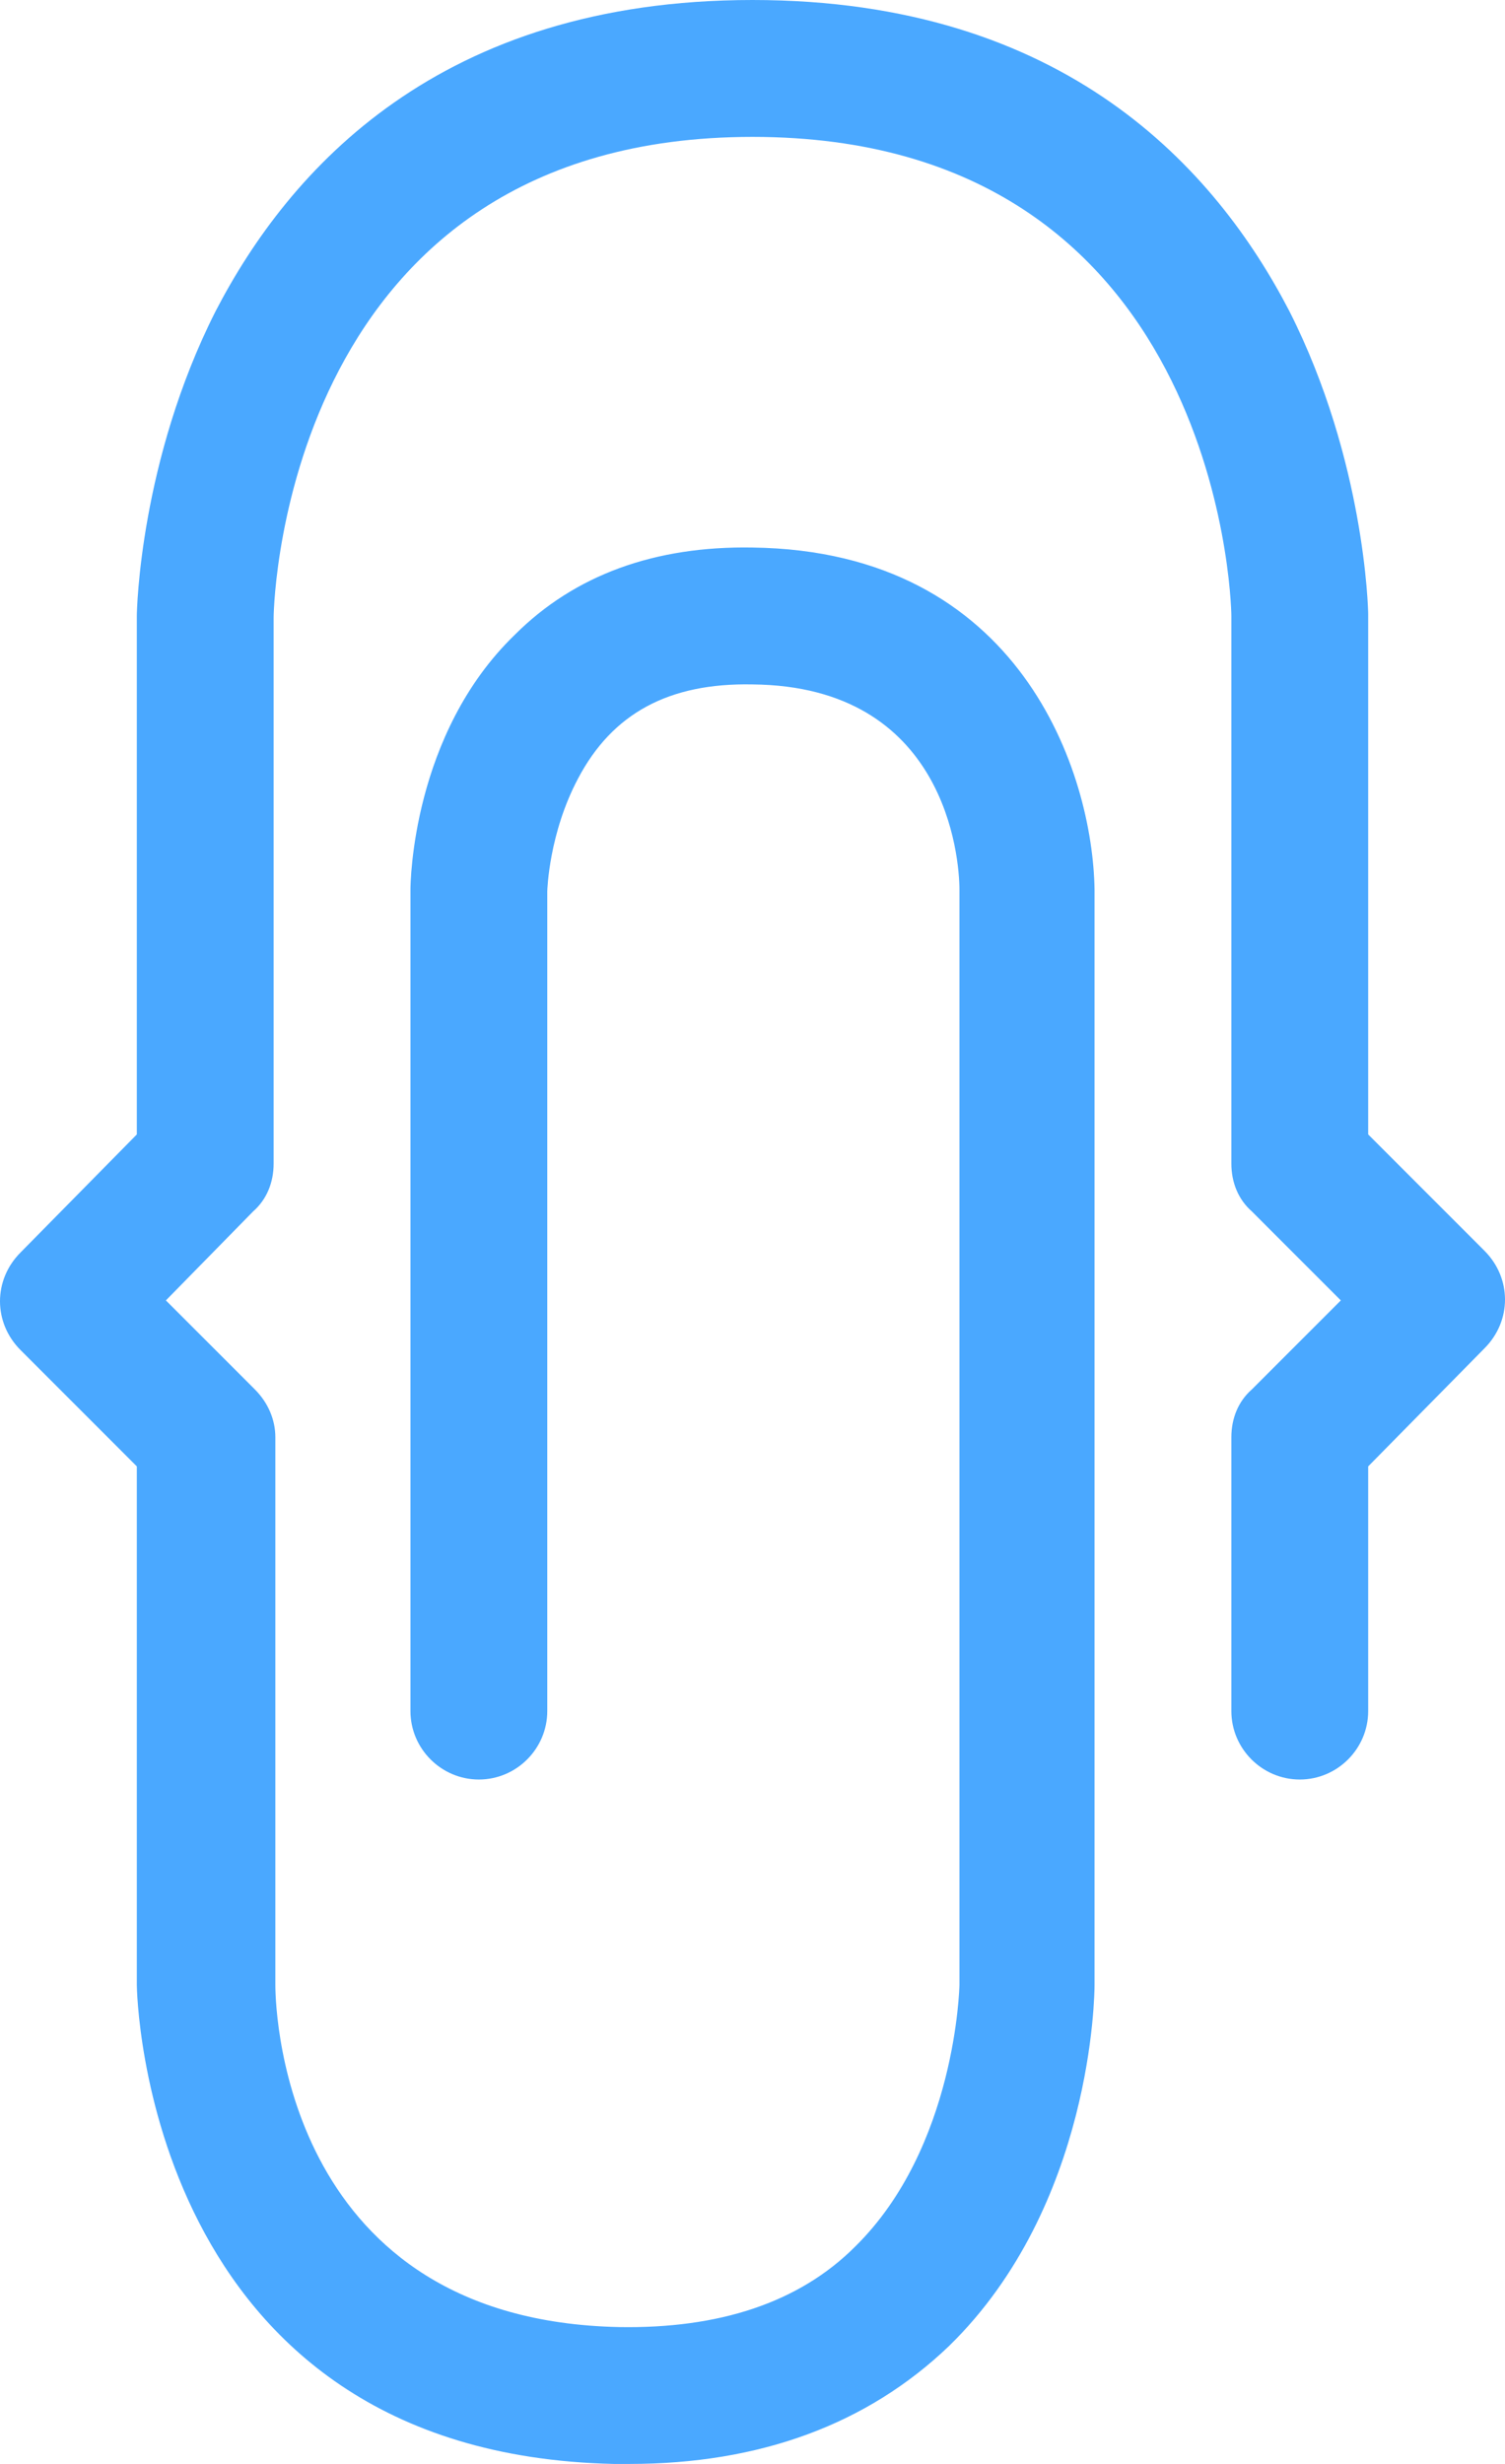 <?xml version="1.0" encoding="utf-8"?>
<!-- Generator: Adobe Illustrator 24.3.0, SVG Export Plug-In . SVG Version: 6.00 Build 0)  -->
<svg version="1.1" id="Layer_1" xmlns="http://www.w3.org/2000/svg" xmlns:xlink="http://www.w3.org/1999/xlink" x="0px" y="0px"
	 viewBox="0 0 88 144" style="enable-background:new 0 0 88 144;" xml:space="preserve">
<style type="text/css">
	.st0{fill:#4AA8FF;}
</style>
<path class="st0" d="M36.8,144c-0.3,0-0.6,0-0.9,0C8.4,143.4,8,116.3,8,116V85.7l-6.8-6.8c-1.6-1.6-1.6-4.1,0-5.7L8,66.3V36
	c0-0.4,0.2-9.1,4.6-17.8C16.9,9.9,25.7,0,44,0s27.1,9.9,31.4,18.2c4.4,8.7,4.6,17.4,4.6,17.7l0,30.4l6.8,6.8c1.6,1.6,1.6,4.1,0,5.7
	L80,85.7V100c0,2.2-1.8,4-4,4s-4-1.8-4-4V84c0-1.1,0.4-2.1,1.2-2.8l5.2-5.2l-5.2-5.2C72.4,70.1,72,69.1,72,68V36c0-1.1-0.9-28-28-28
	C16.9,8,16,34.9,16,36.1L16,68c0,1.1-0.4,2.1-1.2,2.8L9.7,76l5.2,5.2c0.8,0.8,1.2,1.8,1.2,2.8v32c0,2,0.8,19.6,20.1,20
	c5.8,0.1,10.5-1.4,13.8-4.7c5.9-5.8,6.1-15.2,6.1-15.3V52c0-1.9-0.8-11.9-12.1-12c-4.9-0.1-8.2,1.7-10.2,5.5
	C32.1,48.7,32,52,32,52.1l0,47.9c0,2.2-1.8,4-4,4s-4-1.8-4-4V52c0-0.4,0.1-9.1,6.1-14.9c3.5-3.5,8.2-5.2,13.9-5.1
	C59.7,32.2,63.9,45.2,64,52v64c0,0.5-0.1,12.9-8.5,21.1C50.7,141.7,44.4,144,36.8,144z"/>
</svg>
